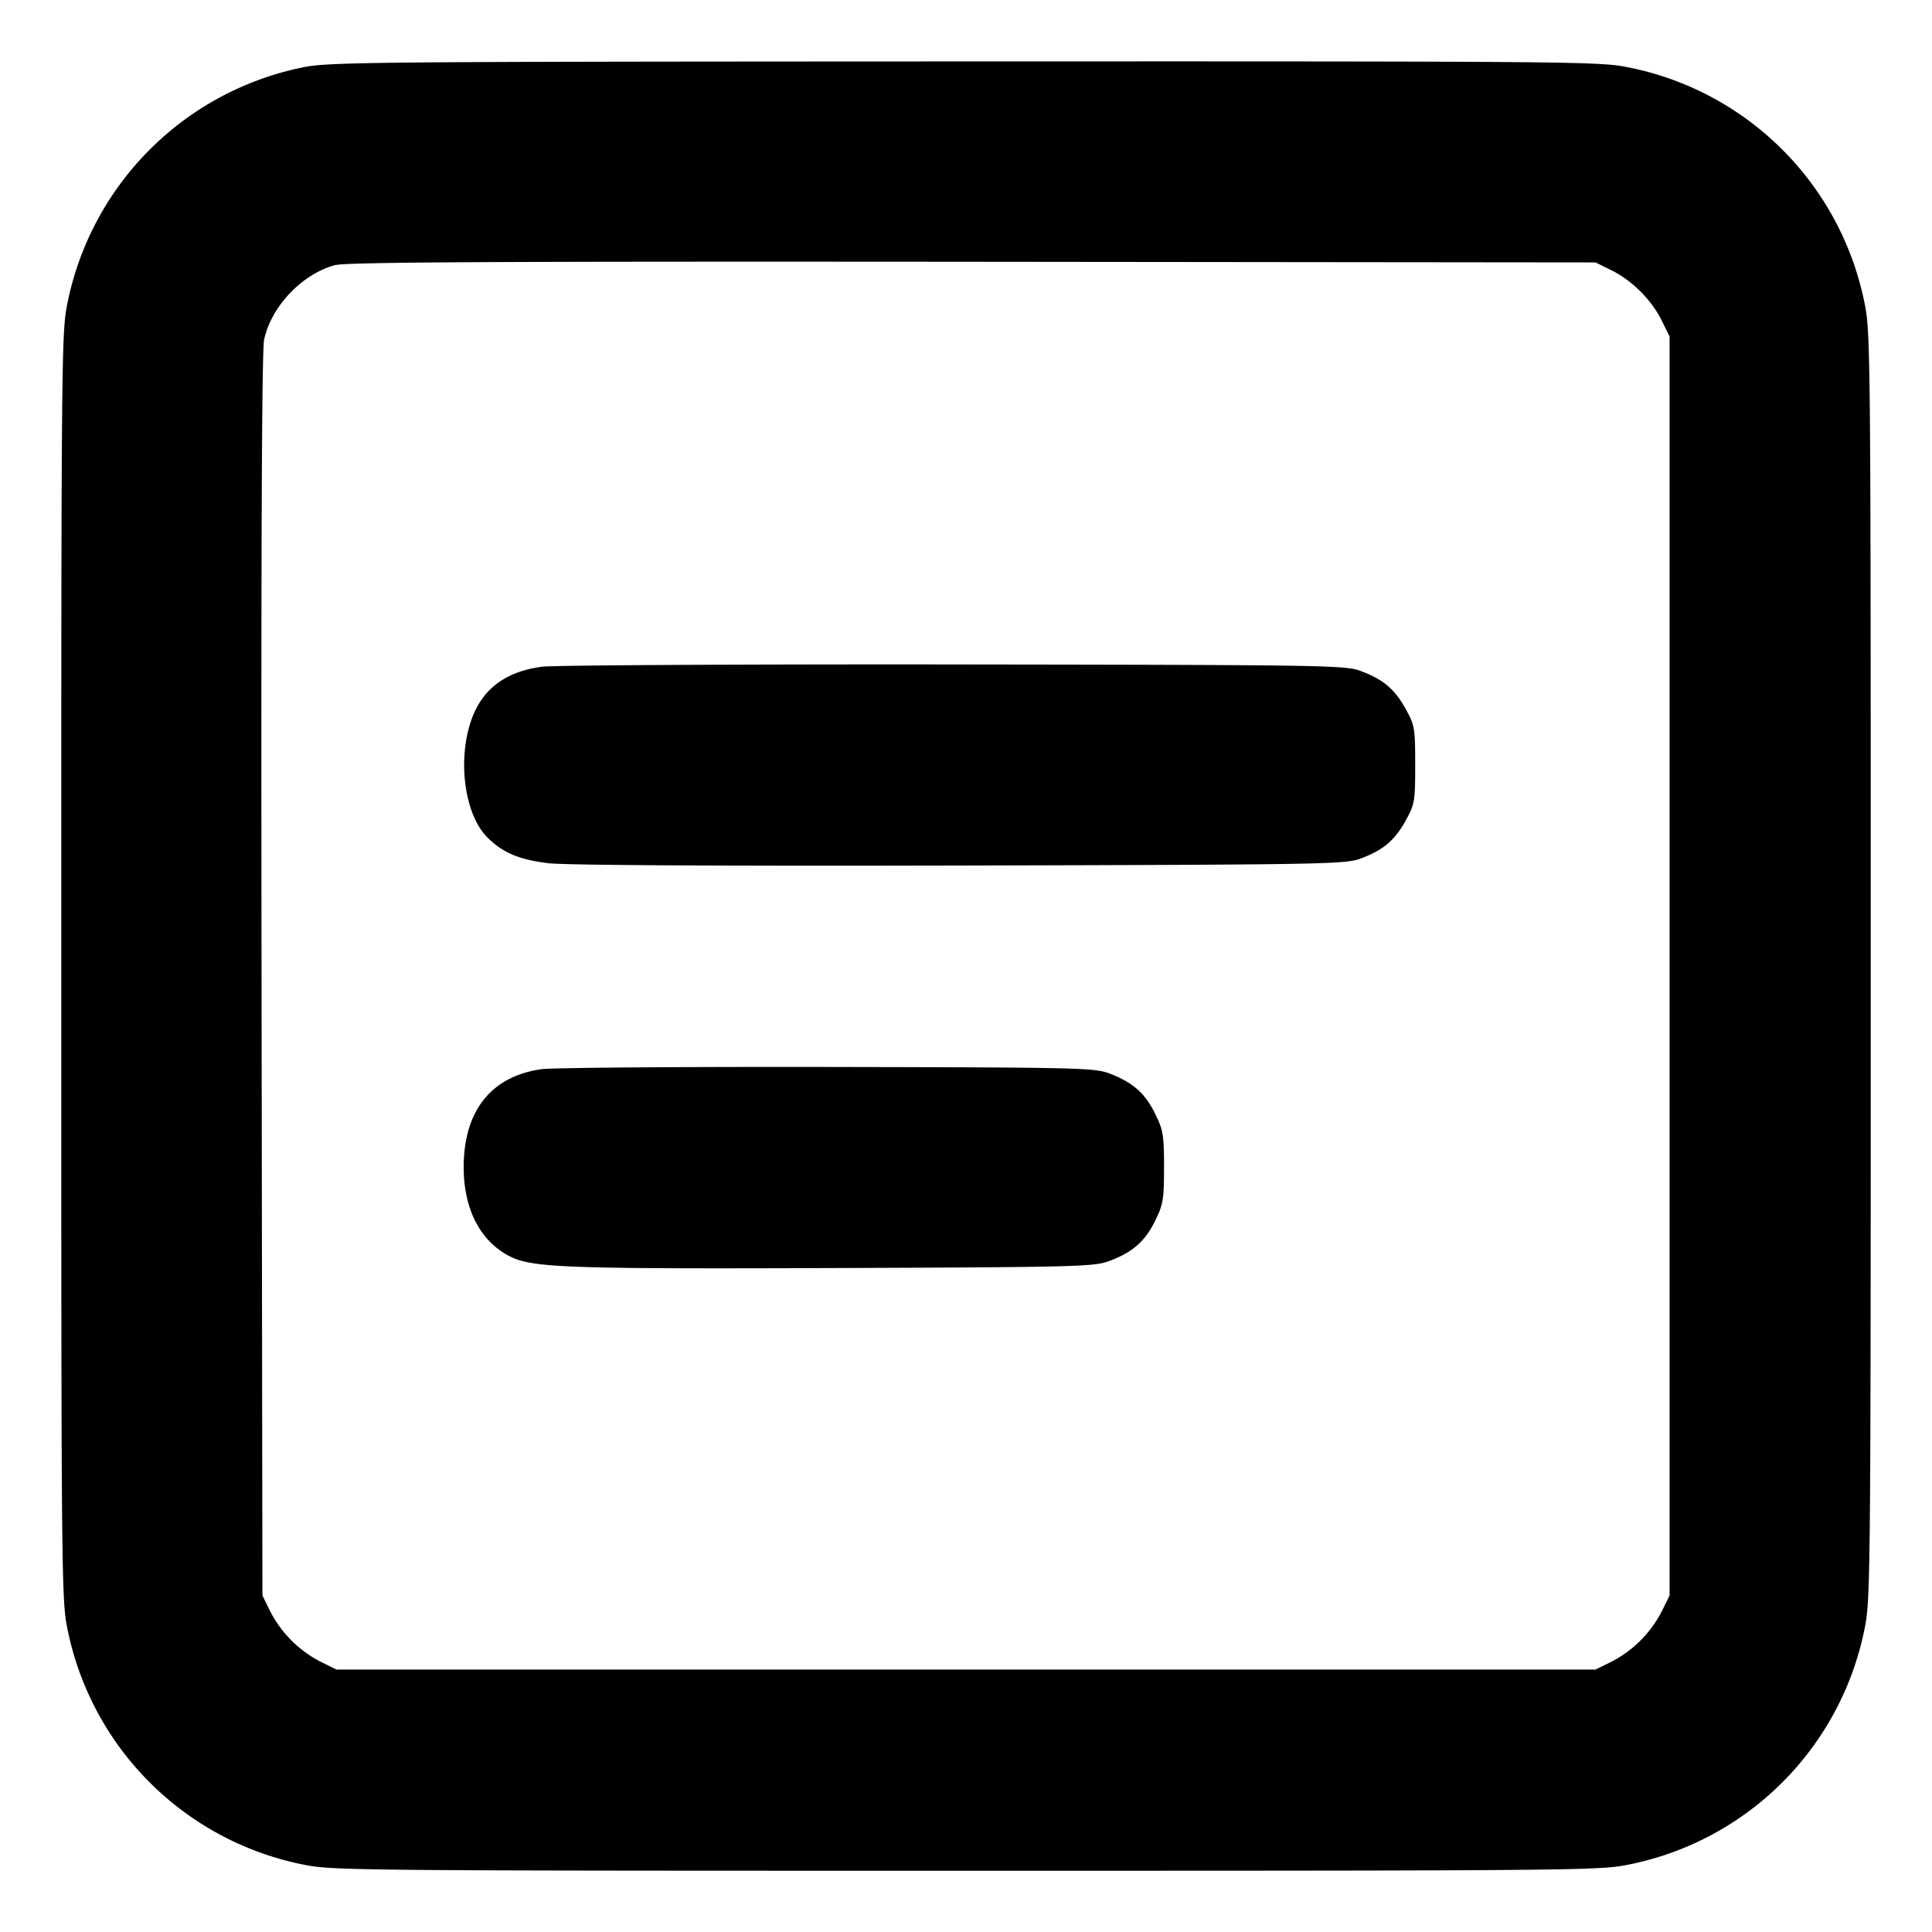 <svg width="24" height="24" fill="none" xmlns="http://www.w3.org/2000/svg"><path d="M3.756.838a3.743 3.743 0 0 0-2.92 2.937C.764 4.125.761 4.458.761 12s.003 7.875.075 8.225a3.735 3.735 0 0 0 2.939 2.939c.35.072.683.075 8.225.075s7.875-.003 8.225-.075a3.735 3.735 0 0 0 2.939-2.939c.072-.35.075-.683.075-8.225s-.003-7.875-.075-8.225A3.735 3.735 0 0 0 20.225.836c-.35-.072-.678-.075-8.245-.073C4.528.766 4.081.77 3.756.838m16.263 2.52c.254.125.498.369.623.623l.098.199v15.64l-.098.199a1.453 1.453 0 0 1-.623.623l-.199.098H4.18l-.199-.098a1.453 1.453 0 0 1-.623-.623l-.098-.199-.011-7.7c-.007-5.292.003-7.763.032-7.9.086-.411.471-.816.879-.926.139-.038 1.928-.047 7.92-.042l7.74.008.199.098M6.734 8.282c-.474.063-.767.295-.895.711-.153.494-.058 1.129.208 1.402.191.195.398.284.765.328.206.025 2.103.036 5.108.029 4.539-.011 4.79-.016 4.98-.086.282-.105.424-.224.561-.471.113-.205.119-.237.119-.695 0-.458-.006-.49-.119-.695-.137-.247-.279-.366-.561-.471-.19-.07-.435-.074-5.06-.08-2.673-.003-4.971.01-5.106.028m0 4.999c-.63.085-.974.516-.974 1.219 0 .52.206.919.57 1.105.282.144.698.159 4.03.147 3.026-.011 3.232-.017 3.419-.087.29-.108.445-.244.57-.499.101-.205.111-.266.111-.666s-.01-.461-.111-.666c-.125-.255-.28-.391-.57-.5-.188-.07-.386-.074-3.499-.08-1.815-.003-3.411.009-3.546.027" fill-rule="evenodd" fill="#000"/></svg>